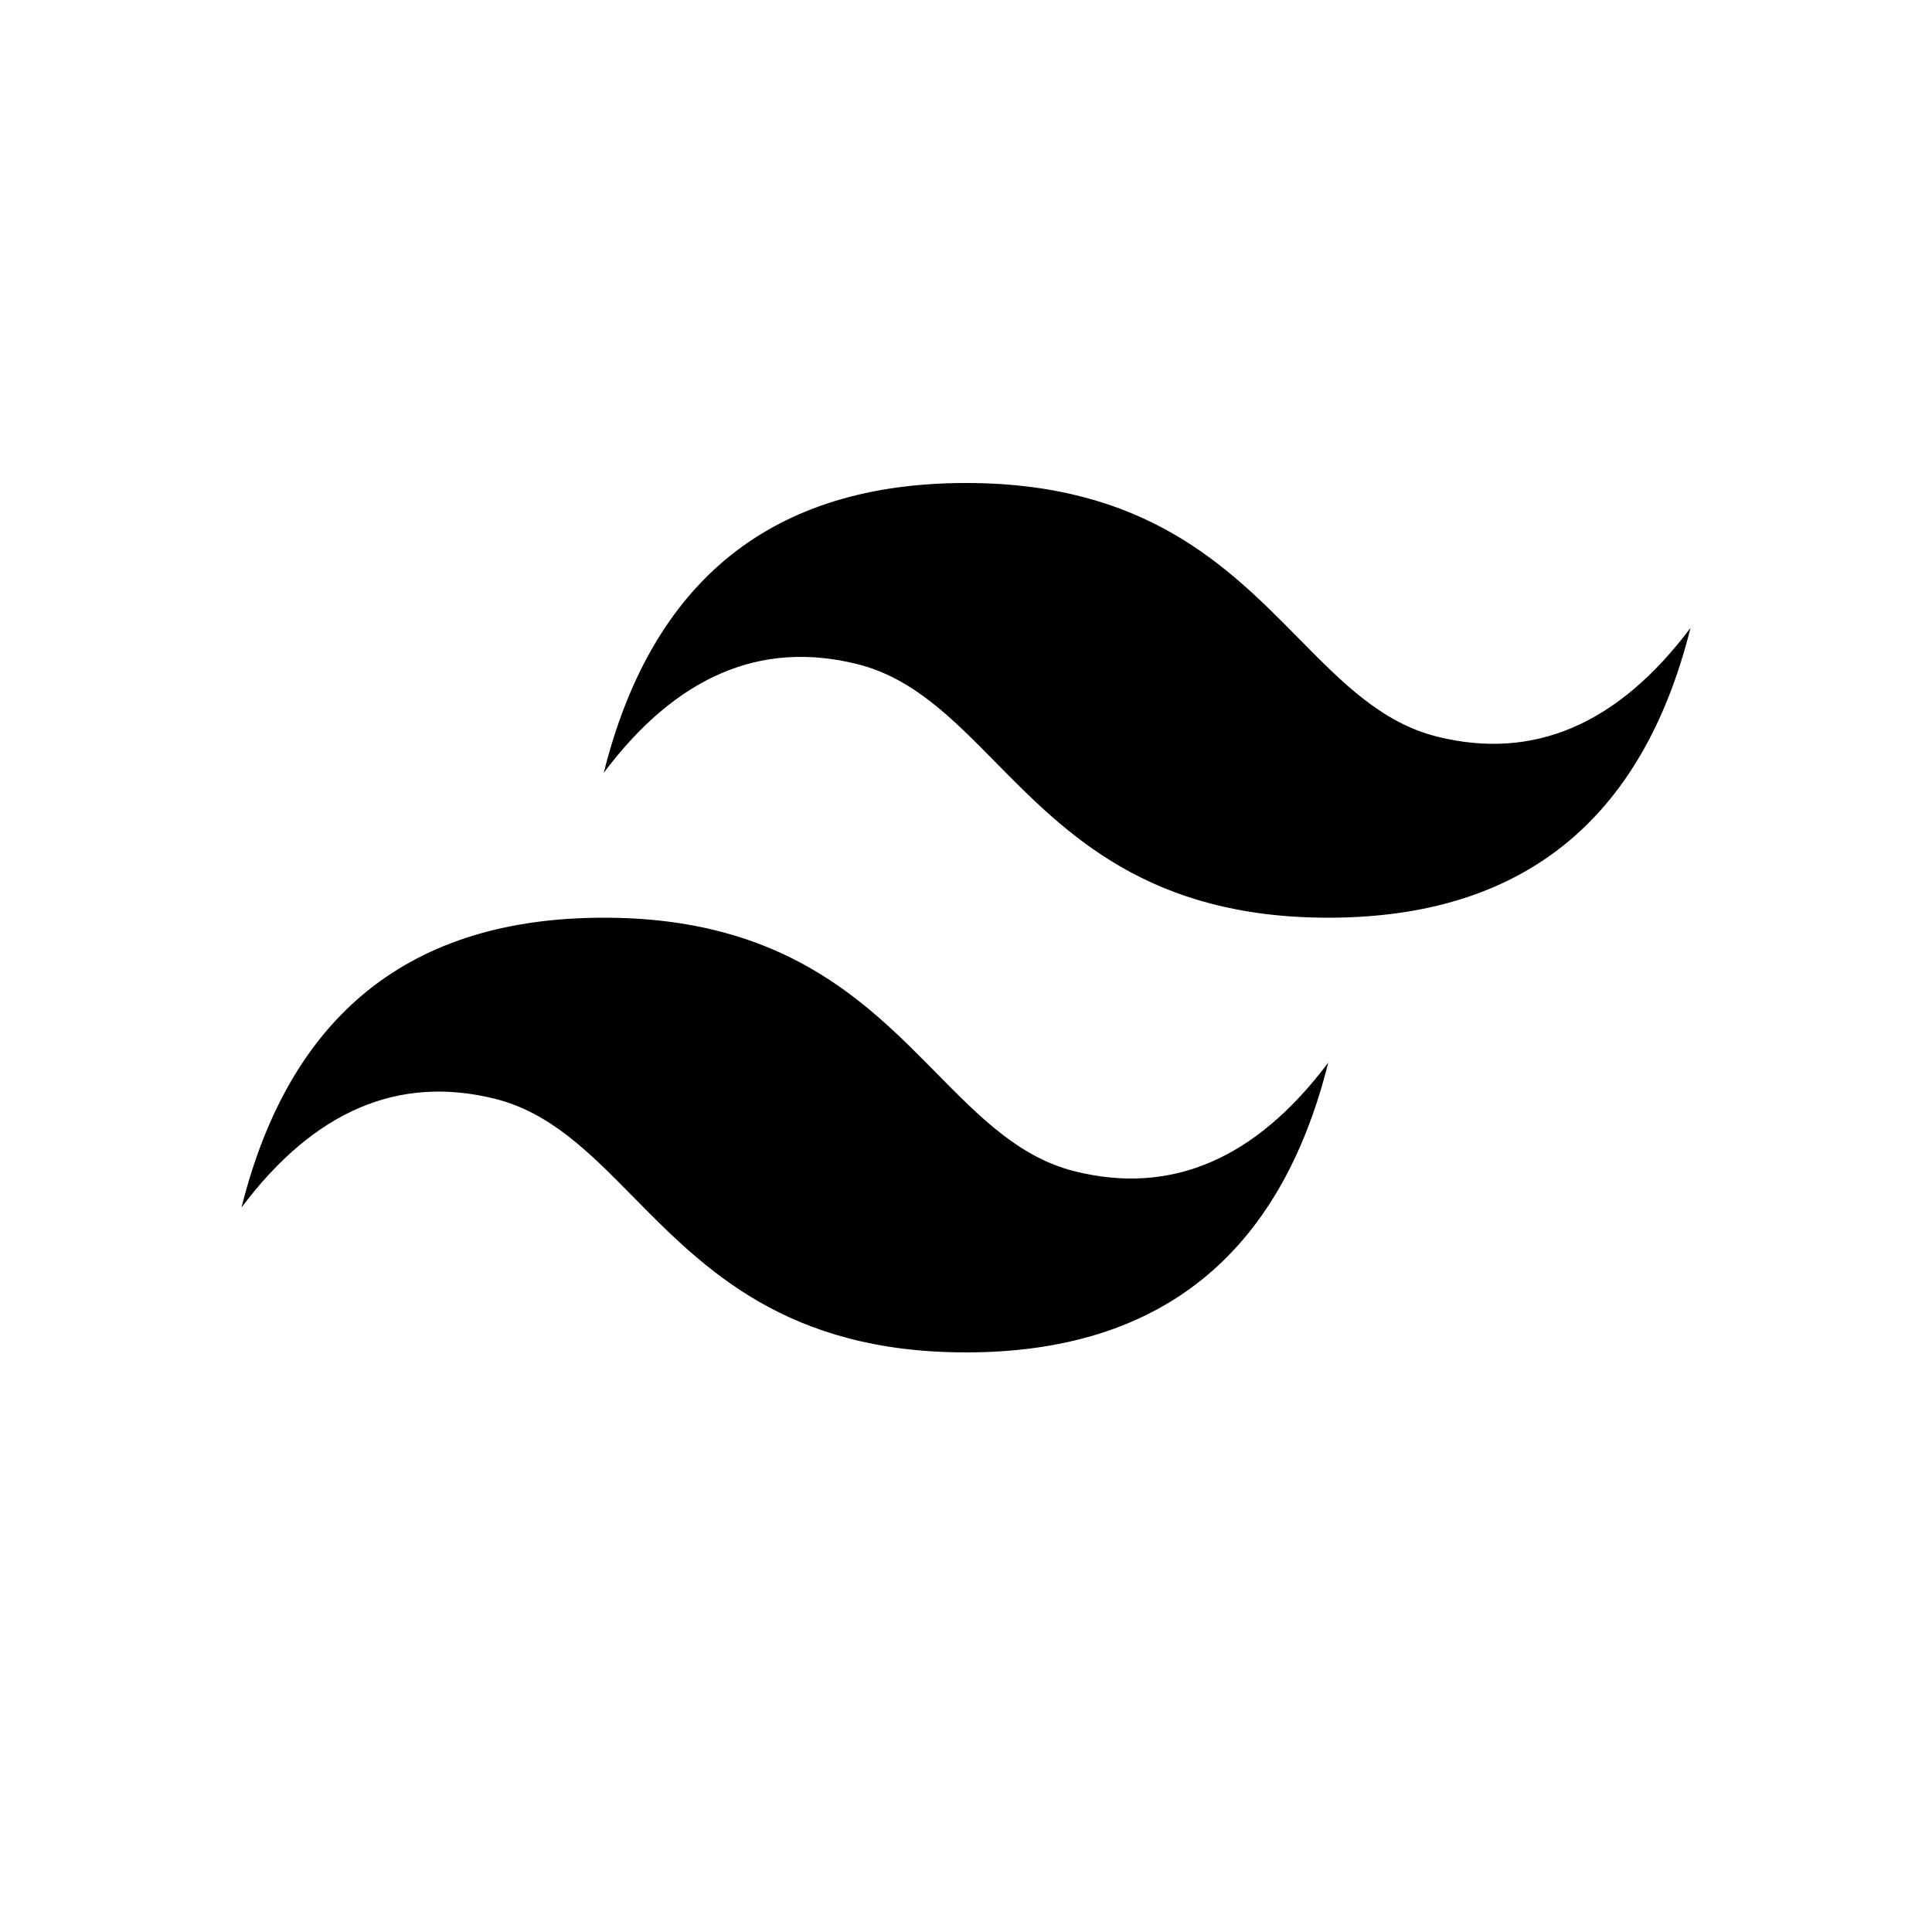 <svg width="16" height="16" viewBox="0 0 16 16" xmlns="http://www.w3.org/2000/svg">
<path d="M8 4C6.4 4 5.4 4.8 5 6.4C5.6 5.6 6.3 5.3 7.1 5.5C7.556 5.614 7.883 5.945 8.244 6.312C8.832 6.909 9.513 7.6 11 7.6C12.6 7.6 13.6 6.8 14 5.2C13.4 6 12.7 6.3 11.9 6.1C11.444 5.986 11.118 5.655 10.756 5.288C10.168 4.691 9.487 4 8 4V4ZM5 7.6C3.4 7.6 2.4 8.4 2 10C2.6 9.2 3.3 8.9 4.1 9.1C4.556 9.214 4.883 9.545 5.244 9.912C5.832 10.509 6.513 11.2 8 11.2C9.6 11.2 10.6 10.4 11 8.8C10.4 9.6 9.7 9.9 8.9 9.7C8.444 9.586 8.118 9.255 7.756 8.888C7.168 8.291 6.487 7.6 5 7.6Z"/>
</svg>
